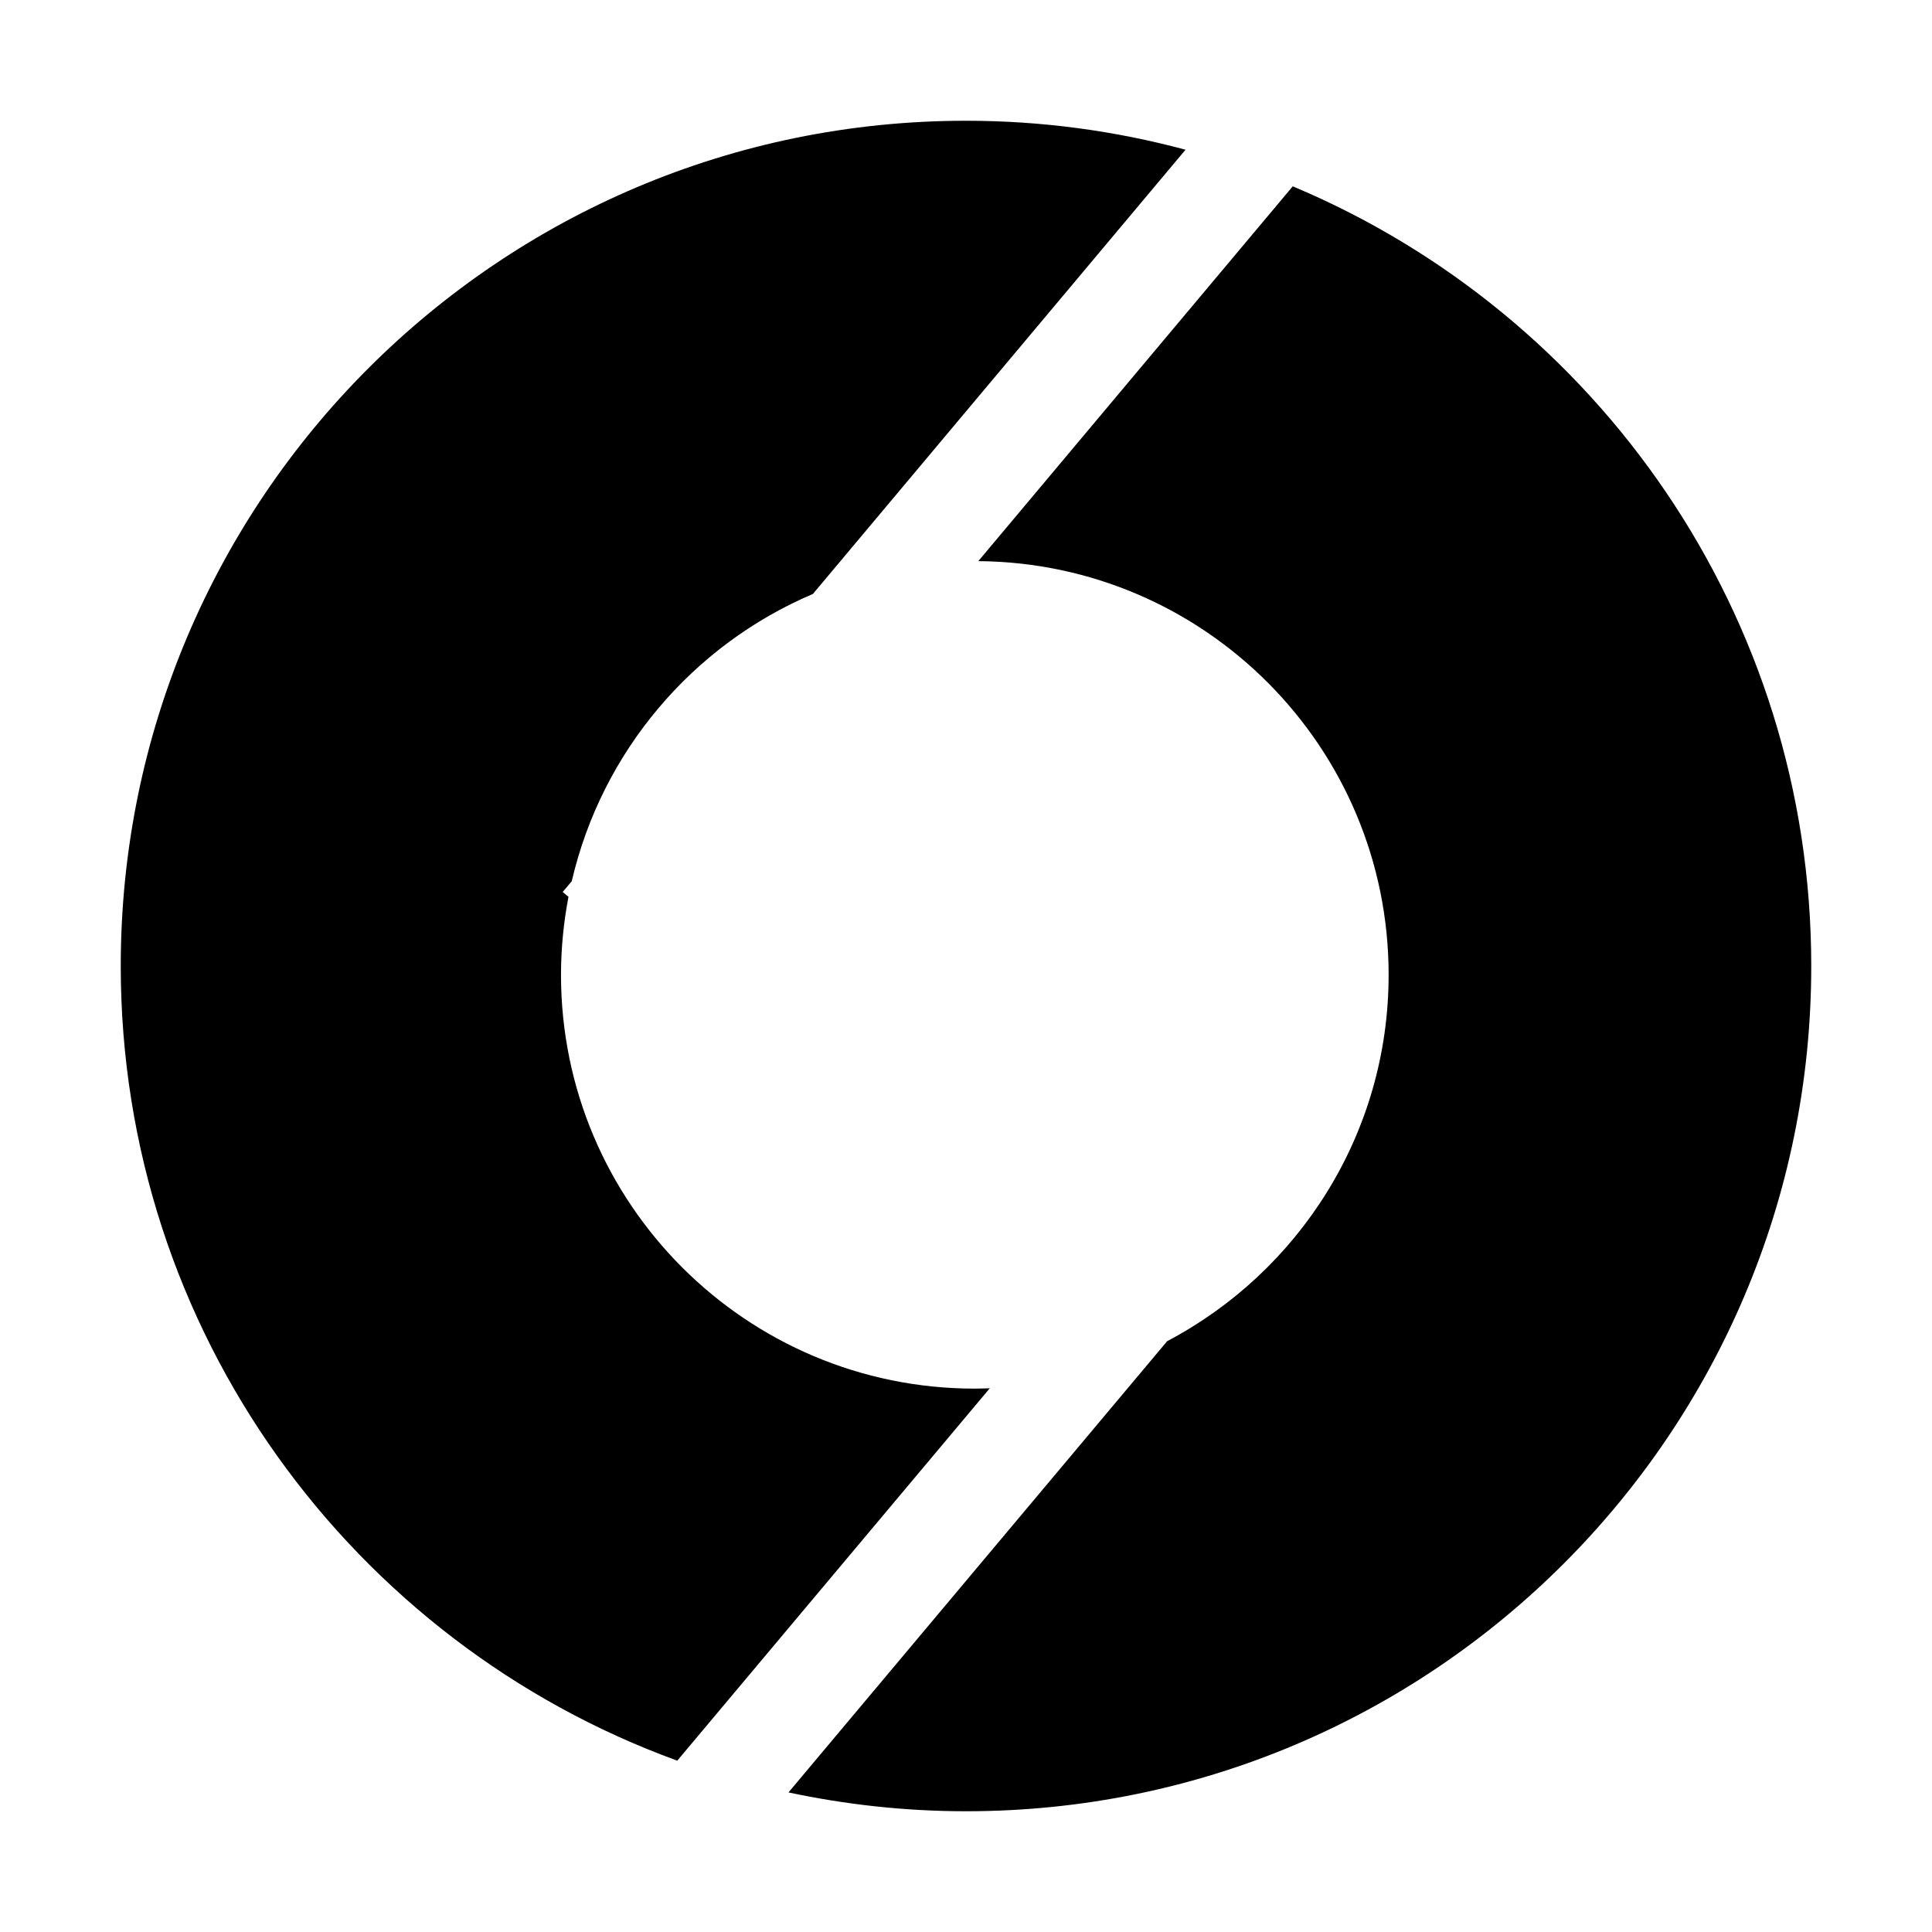 <?xml version="1.0" encoding="iso-8859-1"?>
<!-- Generator: Adobe Illustrator 21.0.2, SVG Export Plug-In . SVG Version: 6.00 Build 0)  -->
<svg version="1.1" id="&#x56FE;&#x5C42;_1" xmlns="http://www.w3.org/2000/svg" xmlns:xlink="http://www.w3.org/1999/xlink" x="0px"
	 y="0px" viewBox="0 0 16 16" style="enable-background:new 0 0 16 16;" xml:space="preserve">
<path d="M15,8c0,3.866-3.134,7-7,7c-0.504,0-0.996-0.055-1.47-0.156l3.136-3.737c1.09-0.574,1.834-1.717,1.834-3.034
	c0-1.883-1.519-3.411-3.398-3.426l2.604-3.104C13.228,2.601,15,5.094,15,8z M8.197,11.497C8.156,11.498,8.114,11.5,8.073,11.5
	c-1.893,0-3.427-1.534-3.427-3.427c0-0.221,0.022-0.437,0.062-0.646L4.66,7.387l0.075-0.089c0.249-1.074,1.001-1.956,1.997-2.379
	L9.818,1.24C9.238,1.084,8.629,1,8,1C4.134,1,1,4.134,1,8c0,3.026,1.921,5.604,4.609,6.581L8.197,11.497z"/>
</svg>
